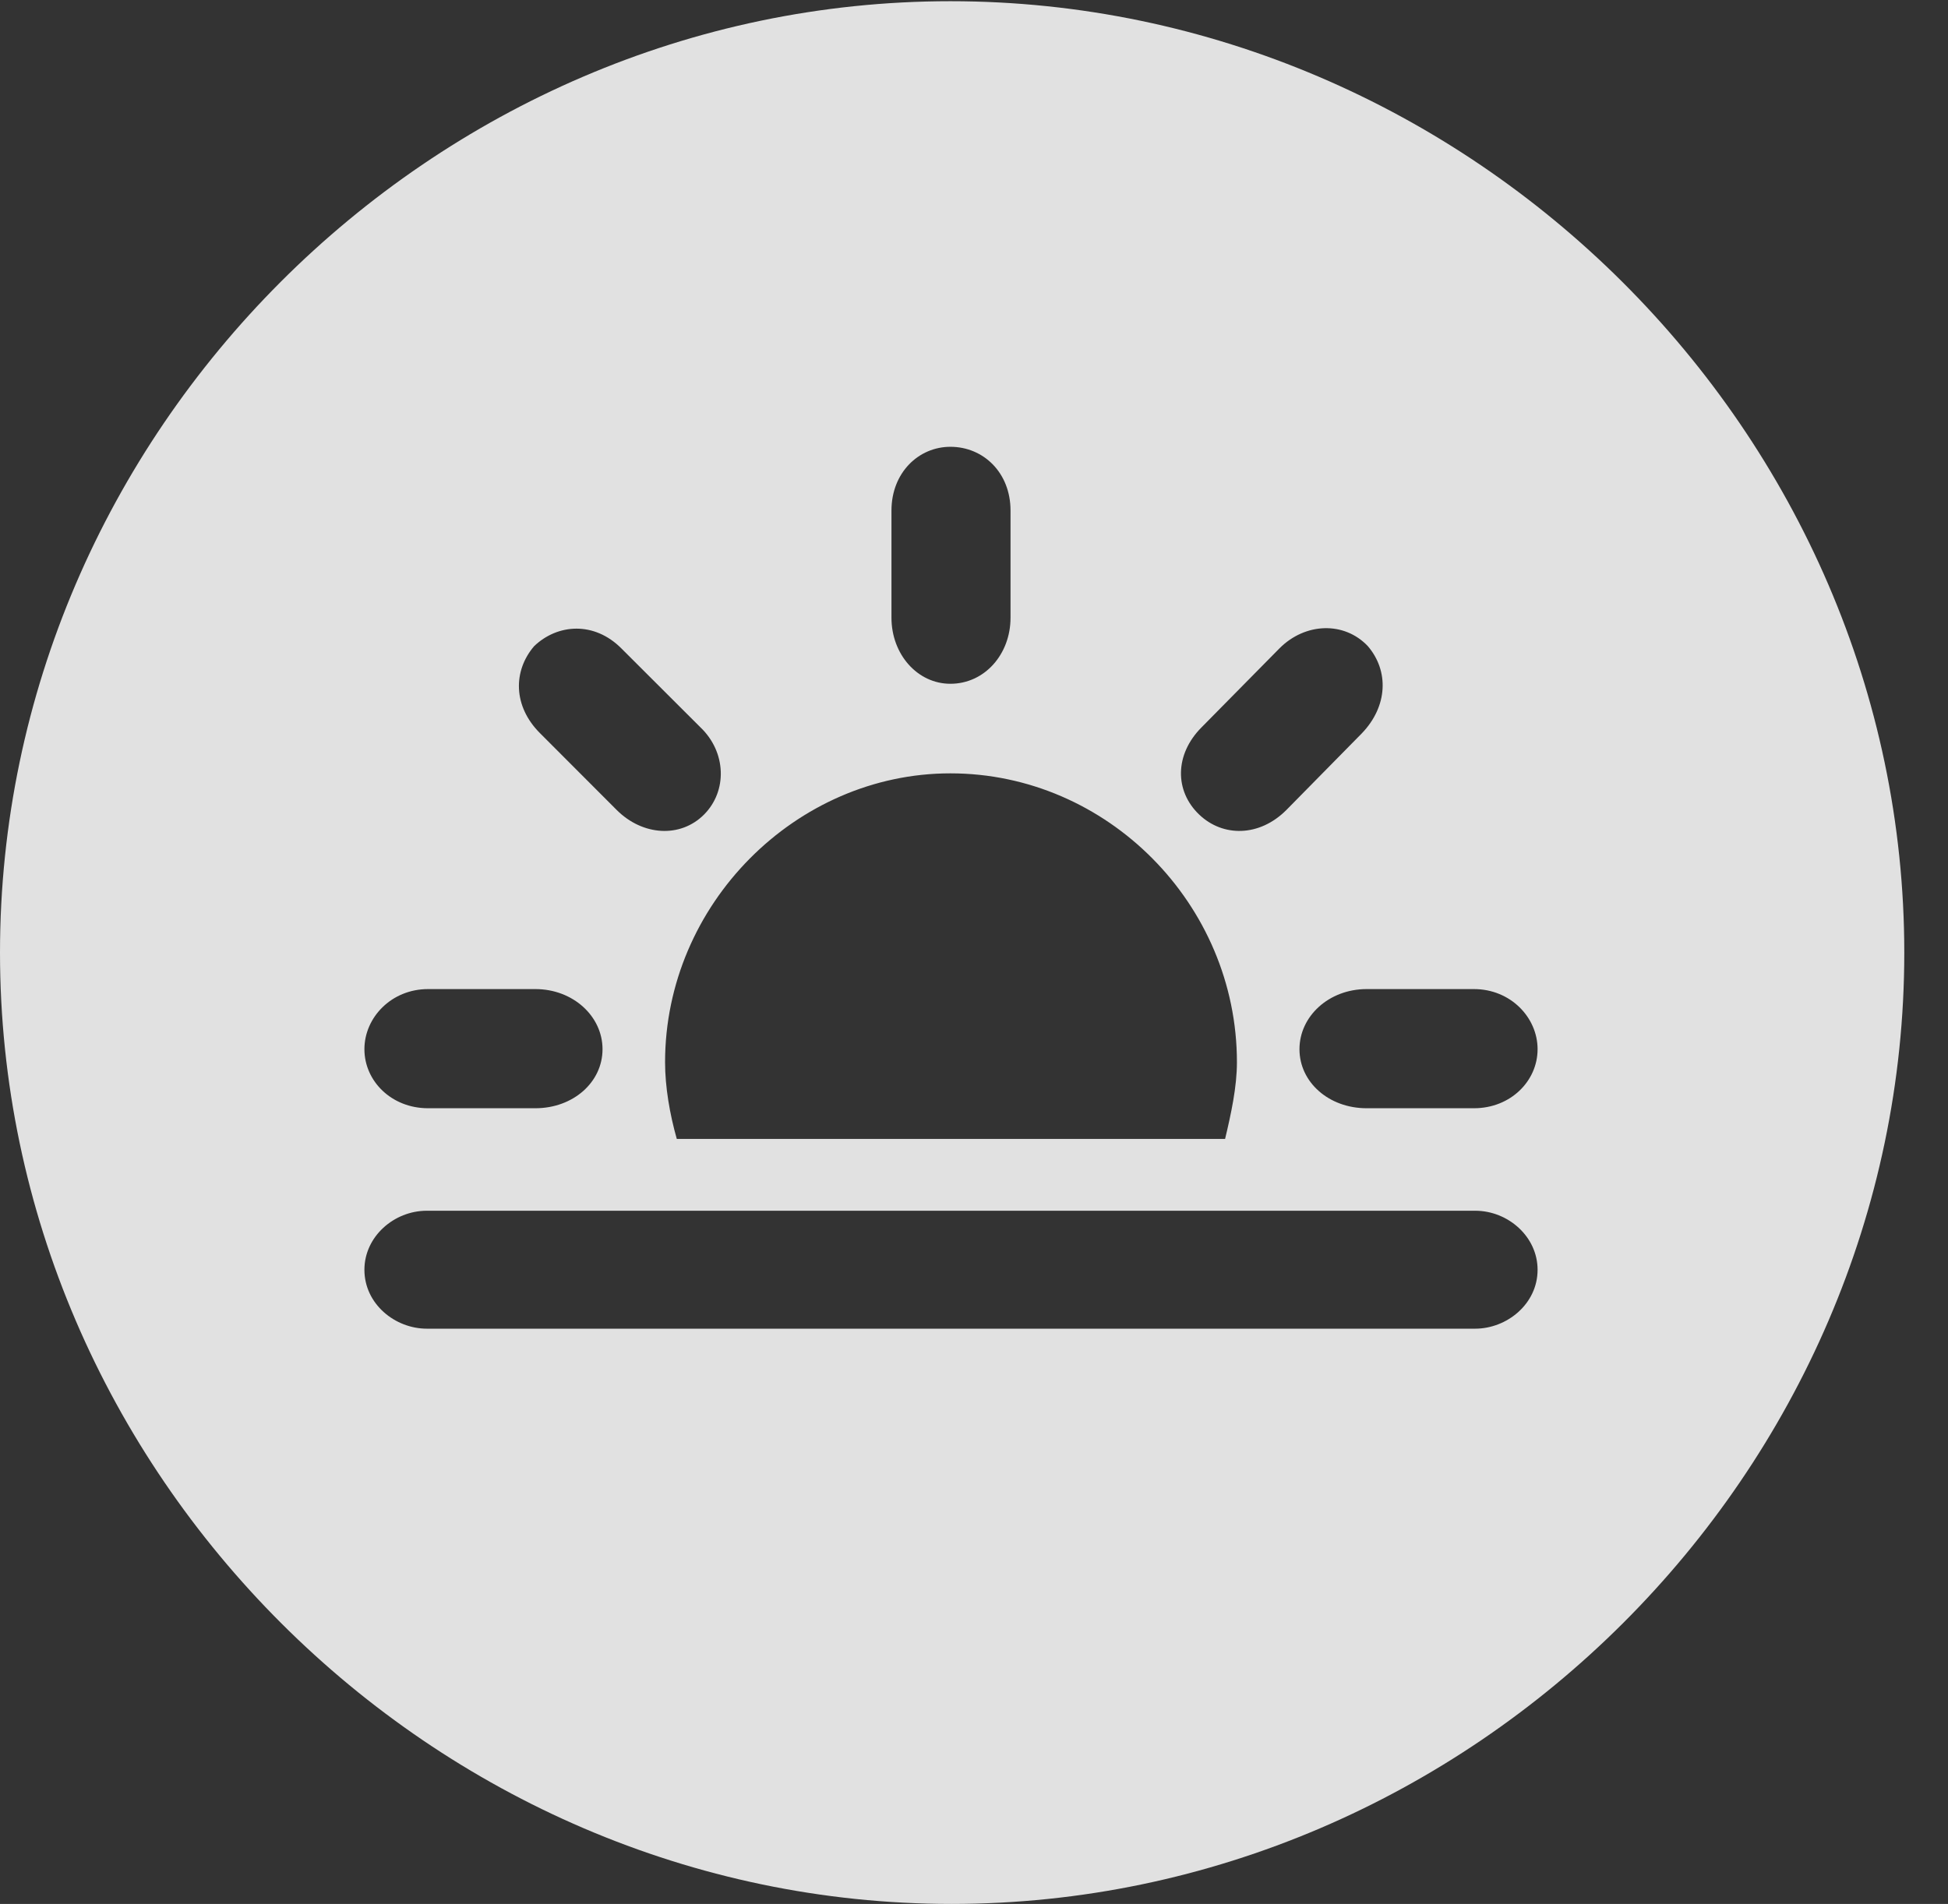 <?xml version="1.0" encoding="UTF-8"?>
<!--Generator: Apple Native CoreSVG 232.5-->
<!DOCTYPE svg
PUBLIC "-//W3C//DTD SVG 1.1//EN"
       "http://www.w3.org/Graphics/SVG/1.1/DTD/svg11.dtd">
<svg version="1.1" xmlns="http://www.w3.org/2000/svg" xmlns:xlink="http://www.w3.org/1999/xlink" width="16.133" height="15.771">
 <rect width="100%" height="100%" fill="#333333" stroke="none"/>
 <g>
  <rect height="15.771" opacity="0" width="16.133" x="0" y="0"/>
  <path d="M15.771 7.891C15.771 12.197 12.188 15.771 7.881 15.771C3.584 15.771 0 12.197 0 7.891C0 3.584 3.574 0.01 7.871 0.01C12.178 0.01 15.771 3.584 15.771 7.891ZM3.535 10.029C3.262 10.029 3.018 10.244 3.018 10.518C3.018 10.801 3.271 11.006 3.535 11.006L12.217 11.006C12.48 11.006 12.734 10.801 12.734 10.518C12.734 10.244 12.49 10.029 12.217 10.029ZM5.508 8.799C5.508 9.004 5.547 9.229 5.605 9.434L10.146 9.434C10.195 9.229 10.244 9.004 10.244 8.799C10.244 7.49 9.17 6.406 7.871 6.406C6.592 6.406 5.508 7.49 5.508 8.799ZM3.545 8.193C3.242 8.193 3.018 8.428 3.018 8.691C3.018 8.955 3.242 9.18 3.545 9.18L4.434 9.18C4.746 9.18 4.99 8.965 4.99 8.691C4.99 8.418 4.746 8.193 4.434 8.193ZM11.318 8.193C11.006 8.193 10.762 8.418 10.762 8.691C10.762 8.965 11.006 9.18 11.318 9.18L12.207 9.18C12.51 9.18 12.734 8.955 12.734 8.691C12.734 8.428 12.51 8.193 12.207 8.193ZM4.424 5.352C4.248 5.557 4.248 5.85 4.473 6.074L5.107 6.709C5.322 6.924 5.635 6.943 5.83 6.748C6.025 6.553 6.016 6.23 5.801 6.025L5.146 5.371C4.922 5.146 4.619 5.166 4.424 5.352ZM10.596 5.371L9.951 6.025C9.727 6.25 9.727 6.553 9.932 6.748C10.127 6.934 10.43 6.934 10.654 6.709L11.279 6.074C11.494 5.85 11.504 5.557 11.328 5.352C11.133 5.146 10.81 5.156 10.596 5.371ZM7.383 4.229L7.383 5.117C7.383 5.42 7.598 5.664 7.871 5.664C8.154 5.664 8.369 5.42 8.369 5.117L8.369 4.229C8.369 3.916 8.145 3.701 7.871 3.701C7.607 3.701 7.383 3.916 7.383 4.229Z" fill="#ffffff" fill-opacity="0.85"/>
 </g>
</svg>
